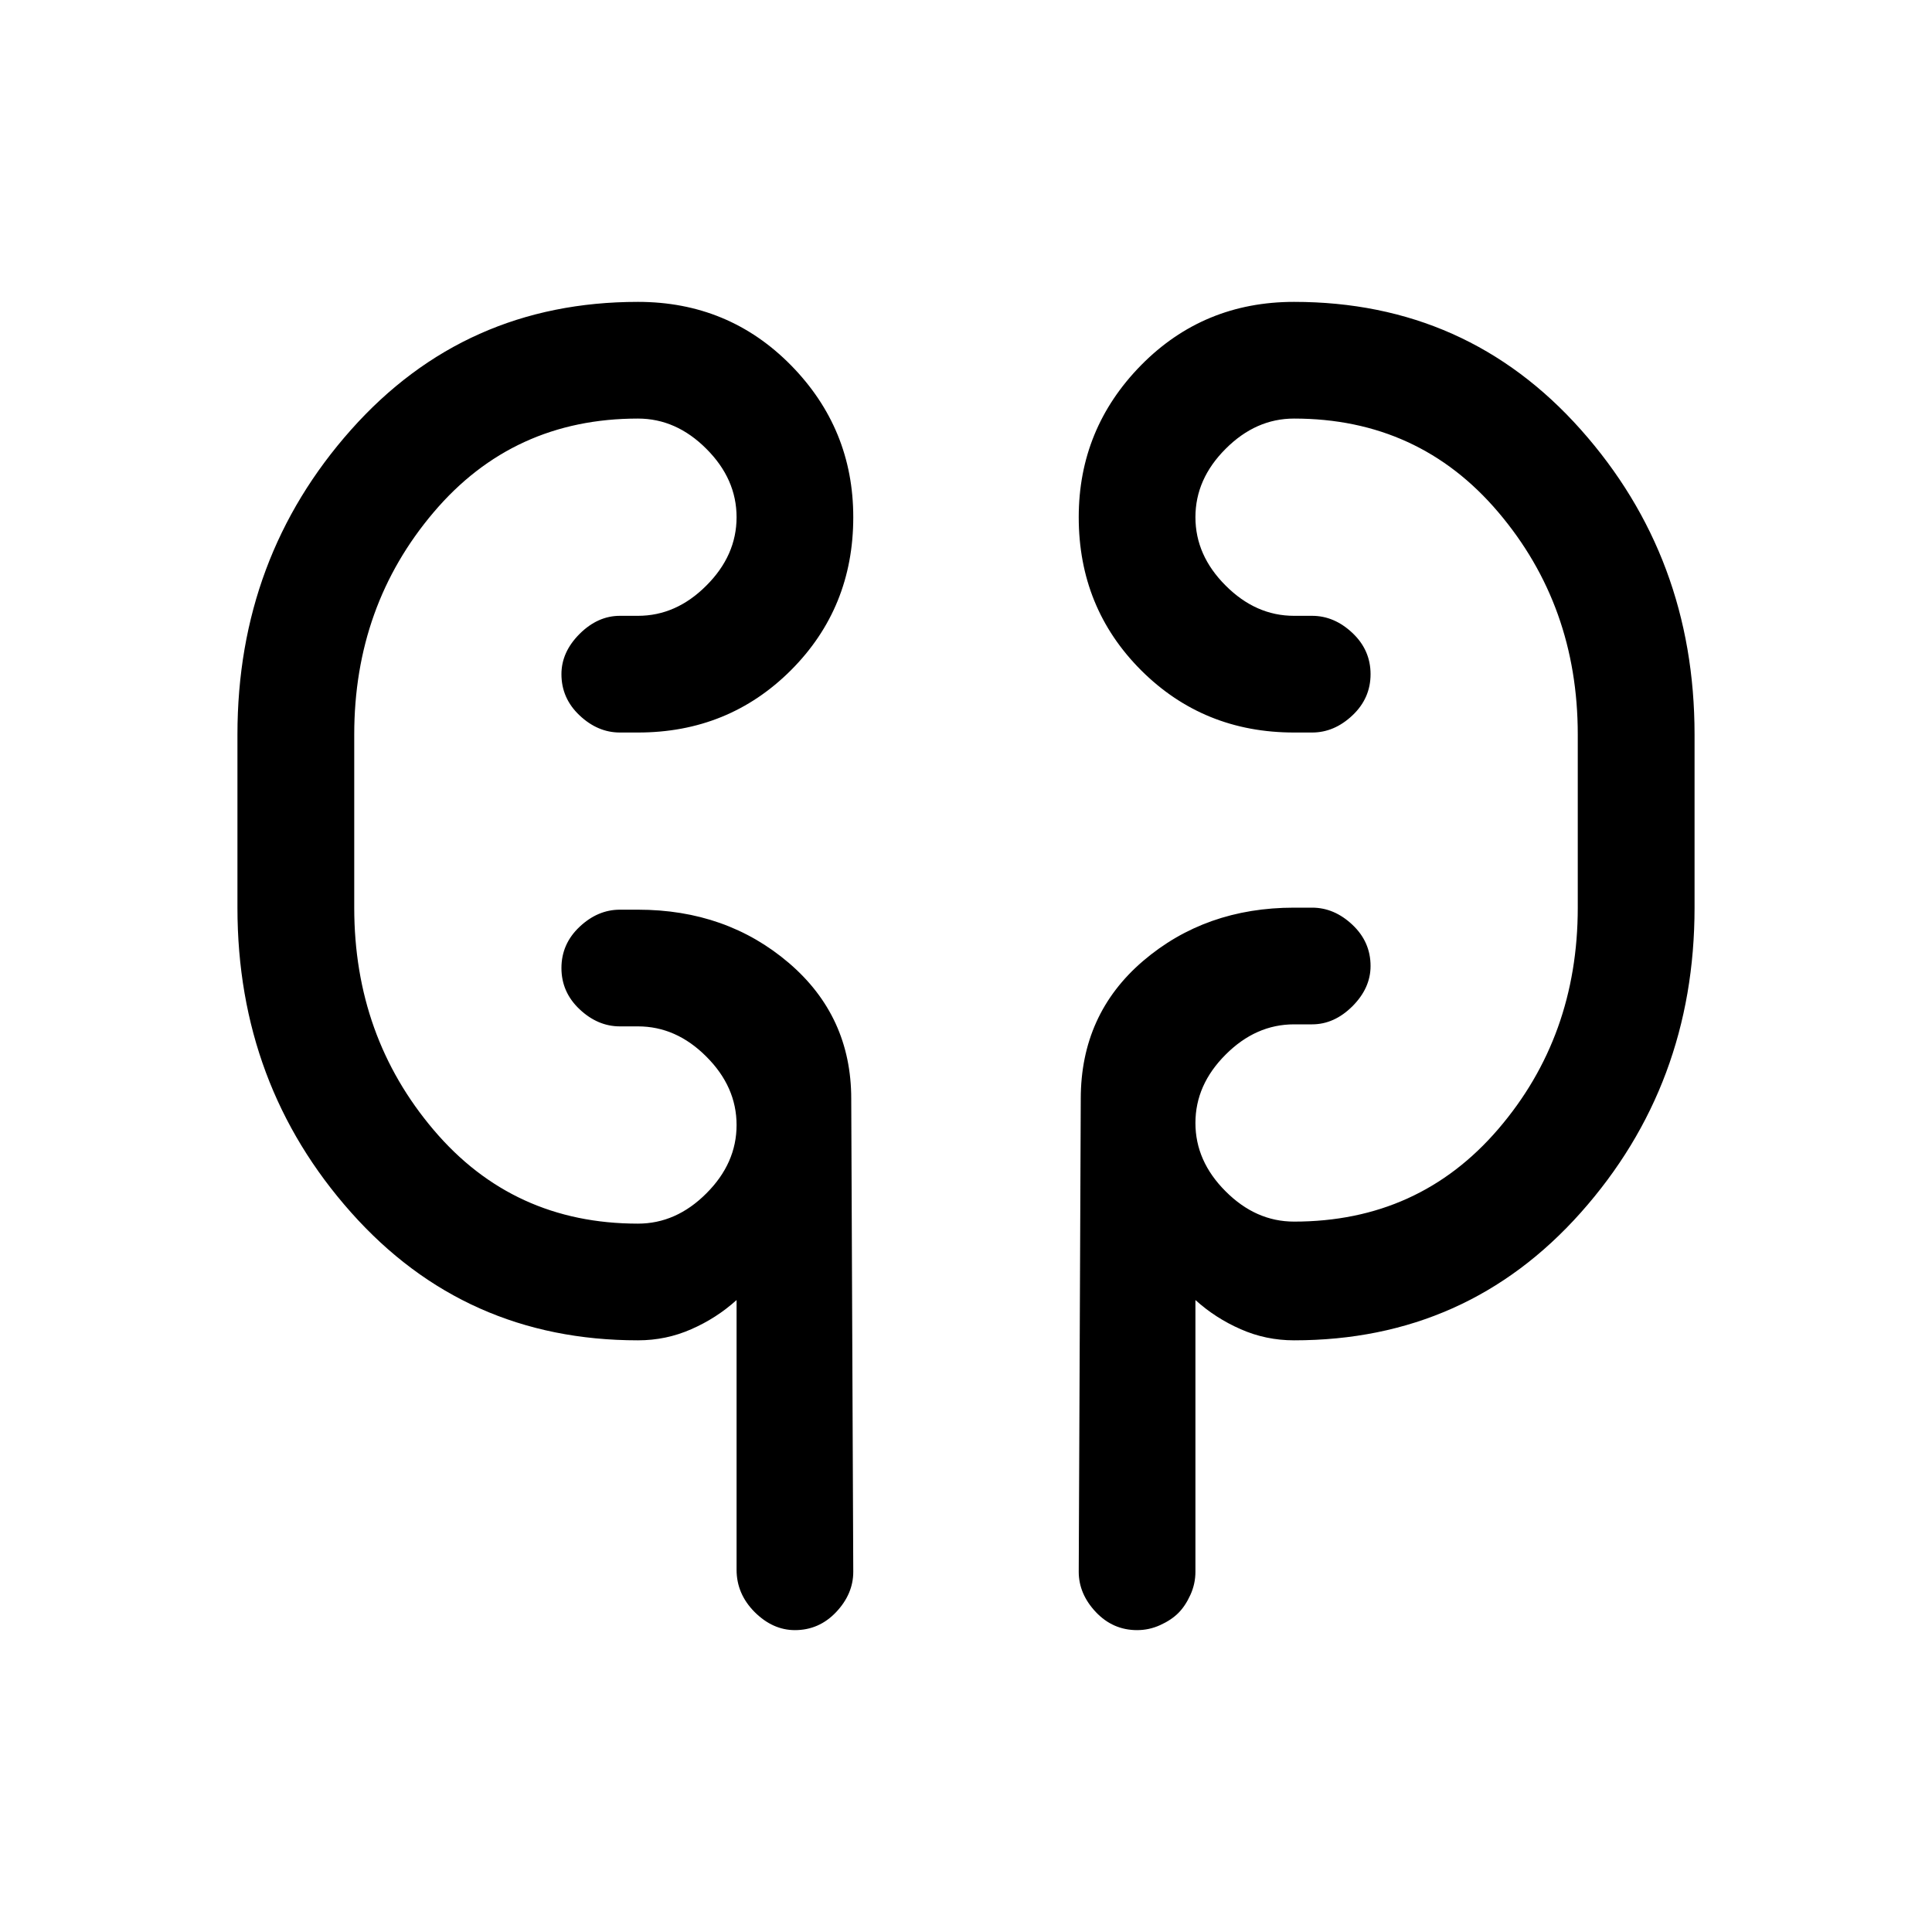 <svg xmlns="http://www.w3.org/2000/svg" height="20" width="20"><path d="M6.604 13.875q-1.792 0-2.969-1.323-1.177-1.323-1.177-3.156V7.604q0-1.833 1.177-3.156 1.177-1.323 2.969-1.323.938 0 1.584.656.645.657.645 1.573 0 .938-.645 1.584-.646.645-1.584.645h-.187q-.229 0-.417-.177-.188-.177-.188-.427 0-.229.188-.417.188-.187.417-.187h.187q.396 0 .708-.313.313-.312.313-.708 0-.396-.313-.708-.312-.313-.708-.313-1.292 0-2.114.969-.823.969-.823 2.302v1.792q0 1.333.823 2.302.822.969 2.114.969.396 0 .708-.313.313-.312.313-.708 0-.396-.313-.708-.312-.313-.708-.313h-.187q-.229 0-.417-.177-.188-.177-.188-.427T6 9.594q.188-.177.417-.177h.187q.917 0 1.563.552.645.552.645 1.406l.021 4.896q0 .229-.177.417-.177.187-.427.187-.229 0-.417-.187-.187-.188-.187-.438v-2.792q-.208.188-.469.302-.26.115-.552.115Zm6.792 0q-.292 0-.552-.115-.261-.114-.469-.302v2.813q0 .125-.052.239-.052.115-.125.188-.073.073-.188.125-.114.052-.239.052-.25 0-.427-.187-.177-.188-.177-.417l.021-4.896q0-.875.645-1.427.646-.552 1.563-.552h.187q.229 0 .417.177.188.177.188.427 0 .229-.188.417-.188.187-.417.187h-.187q-.396 0-.708.313-.313.312-.313.708 0 .396.313.708.312.313.708.313 1.292 0 2.114-.958.823-.959.823-2.292V7.604q0-1.333-.823-2.302-.822-.969-2.114-.969-.396 0-.708.313-.313.312-.313.708 0 .396.313.708.312.313.708.313h.187q.229 0 .417.177.188.177.188.427T14 7.406q-.188.177-.417.177h-.187q-.938 0-1.584-.645-.645-.646-.645-1.584 0-.916.645-1.573.646-.656 1.584-.656 1.792 0 2.969 1.323 1.177 1.323 1.177 3.156v1.792q0 1.833-1.177 3.156-1.177 1.323-2.969 1.323ZM3.667 9V8Zm12.666-1v1.396Z"/></svg>